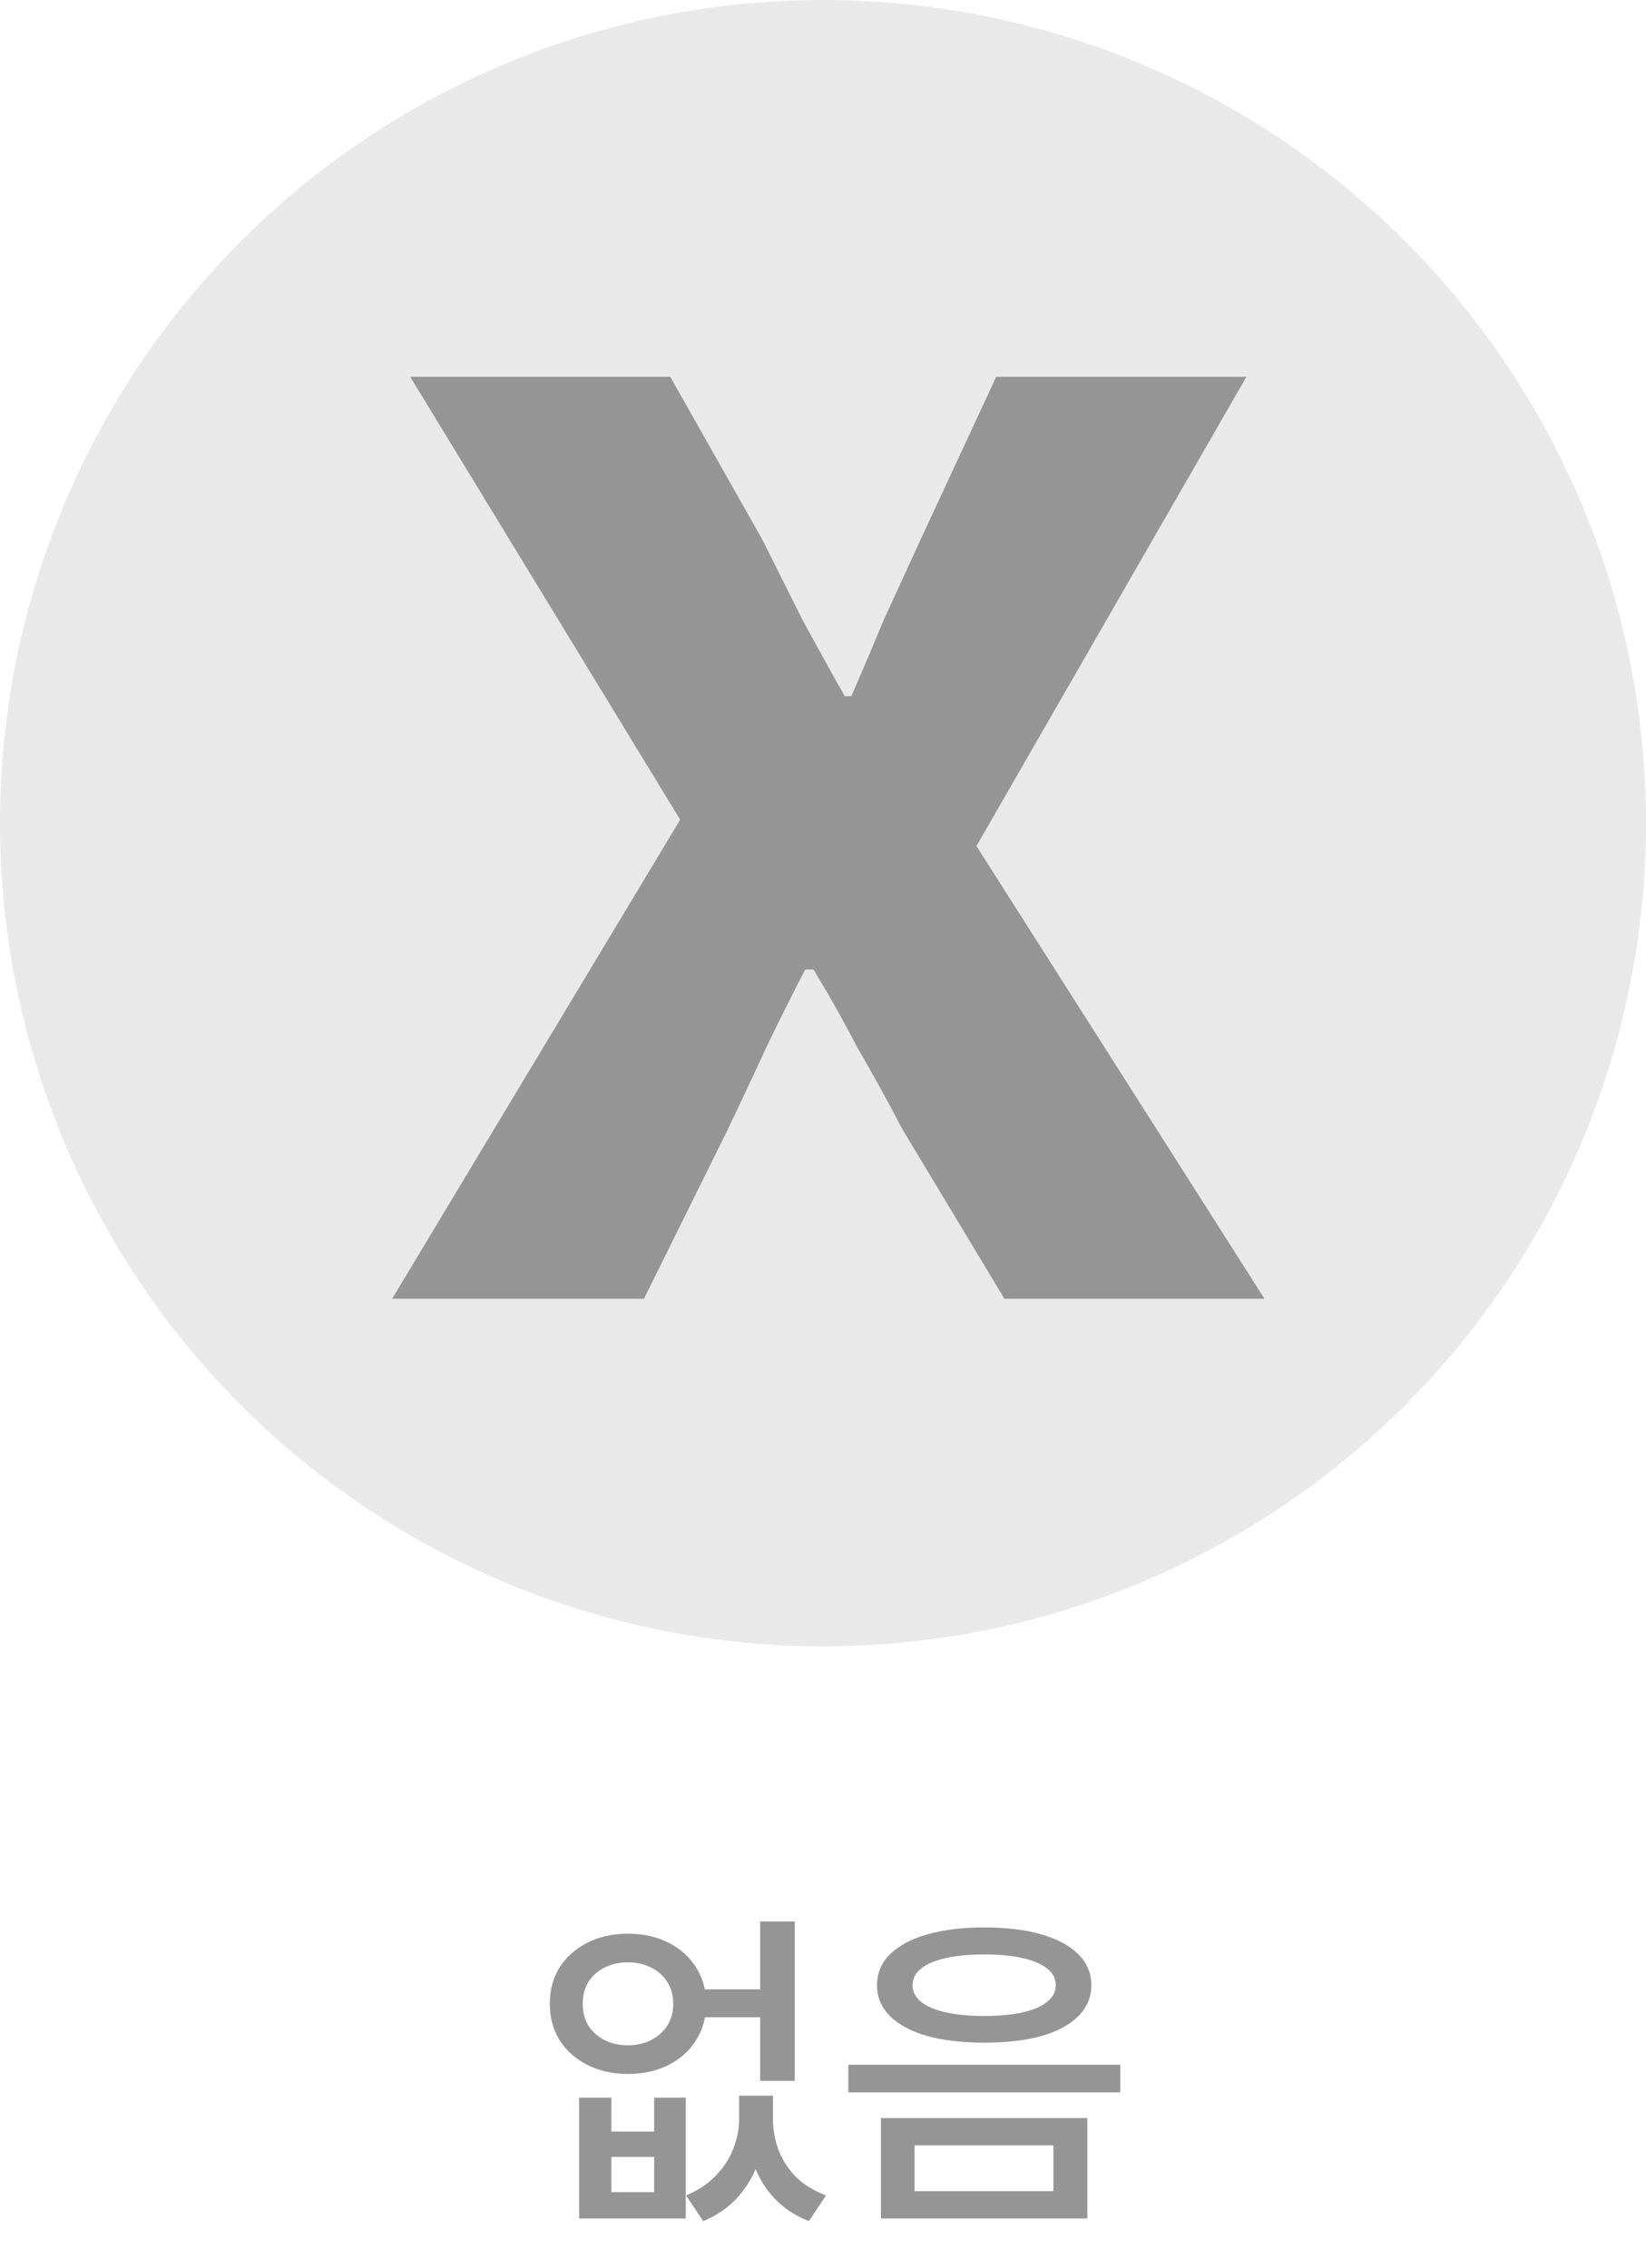 <svg width="90" height="124" viewBox="0 0 90 124" fill="none" xmlns="http://www.w3.org/2000/svg">
<circle cx="45" cy="45" r="45" fill="#E9E9E9"/>
<path d="M21.44 71L37.19 44.81L22.43 20.6H36.65L41.69 29.51C42.41 30.95 43.13 32.39 43.85 33.83C44.63 35.27 45.41 36.68 46.19 38.06H46.55C47.15 36.68 47.75 35.27 48.35 33.83C49.01 32.39 49.67 30.95 50.33 29.51L54.47 20.6H68.15L53.39 46.25L69.14 71H54.92L49.34 61.73C48.56 60.23 47.75 58.76 46.91 57.32C46.13 55.82 45.32 54.38 44.48 53H44.03C43.31 54.38 42.59 55.82 41.87 57.32C41.21 58.76 40.52 60.23 39.8 61.73L35.21 71H21.44Z" fill="#959595"/>
<path d="M31.664 114.672H33.428V116.526H35.768V114.672H37.496V121.278H31.664V114.672ZM33.428 117.912V119.838H35.768V117.912H33.428ZM40.412 114.564H41.852V115.86C41.852 116.628 41.732 117.378 41.492 118.11C41.252 118.842 40.88 119.496 40.376 120.072C39.872 120.648 39.23 121.098 38.45 121.422L37.514 120.018C38.174 119.742 38.714 119.382 39.134 118.938C39.566 118.494 39.884 118.008 40.088 117.48C40.304 116.94 40.412 116.4 40.412 115.86V114.564ZM40.826 114.564H42.266V115.86C42.266 116.436 42.368 117 42.572 117.552C42.788 118.092 43.106 118.578 43.526 119.01C43.958 119.43 44.504 119.766 45.164 120.018L44.228 121.422C43.436 121.11 42.788 120.672 42.284 120.108C41.78 119.556 41.408 118.914 41.168 118.182C40.94 117.45 40.826 116.676 40.826 115.86V114.564ZM38.108 108.75H42.392V110.28H38.108V108.75ZM34.328 105.708C35.156 105.708 35.894 105.87 36.542 106.194C37.19 106.518 37.694 106.968 38.054 107.544C38.426 108.12 38.612 108.786 38.612 109.542C38.612 110.286 38.426 110.952 38.054 111.54C37.694 112.116 37.19 112.566 36.542 112.89C35.894 113.214 35.156 113.376 34.328 113.376C33.512 113.376 32.78 113.214 32.132 112.89C31.484 112.566 30.974 112.116 30.602 111.54C30.242 110.952 30.062 110.286 30.062 109.542C30.062 108.786 30.242 108.12 30.602 107.544C30.974 106.968 31.484 106.518 32.132 106.194C32.78 105.87 33.512 105.708 34.328 105.708ZM34.328 107.274C33.86 107.274 33.434 107.37 33.05 107.562C32.678 107.742 32.384 108.006 32.168 108.354C31.964 108.69 31.862 109.086 31.862 109.542C31.862 109.986 31.964 110.382 32.168 110.73C32.384 111.066 32.678 111.33 33.05 111.522C33.434 111.714 33.86 111.81 34.328 111.81C34.808 111.81 35.234 111.714 35.606 111.522C35.978 111.33 36.272 111.066 36.488 110.73C36.704 110.382 36.812 109.986 36.812 109.542C36.812 109.086 36.704 108.69 36.488 108.354C36.272 108.006 35.978 107.742 35.606 107.562C35.234 107.37 34.808 107.274 34.328 107.274ZM41.564 105.042H43.454V113.754H41.564V105.042ZM53.821 105.366C55.021 105.366 56.059 105.492 56.935 105.744C57.811 105.996 58.483 106.356 58.951 106.824C59.431 107.292 59.671 107.862 59.671 108.534C59.671 109.182 59.431 109.746 58.951 110.226C58.483 110.694 57.811 111.054 56.935 111.306C56.059 111.546 55.021 111.666 53.821 111.666C52.633 111.666 51.595 111.546 50.707 111.306C49.831 111.054 49.153 110.694 48.673 110.226C48.193 109.746 47.953 109.182 47.953 108.534C47.953 107.862 48.193 107.292 48.673 106.824C49.153 106.356 49.831 105.996 50.707 105.744C51.595 105.492 52.633 105.366 53.821 105.366ZM53.821 106.842C53.005 106.842 52.303 106.908 51.715 107.04C51.127 107.172 50.677 107.364 50.365 107.616C50.053 107.856 49.897 108.162 49.897 108.534C49.897 108.882 50.053 109.182 50.365 109.434C50.677 109.686 51.127 109.878 51.715 110.01C52.303 110.142 53.005 110.208 53.821 110.208C54.637 110.208 55.333 110.142 55.909 110.01C56.497 109.878 56.947 109.686 57.259 109.434C57.571 109.182 57.727 108.882 57.727 108.534C57.727 108.162 57.571 107.856 57.259 107.616C56.947 107.364 56.497 107.172 55.909 107.04C55.333 106.908 54.637 106.842 53.821 106.842ZM48.169 115.788H59.455V121.278H48.169V115.788ZM57.601 117.282H50.005V119.784H57.601V117.282ZM46.387 112.872H61.255V114.384H46.387V112.872Z" fill="#959595"/>
</svg>
